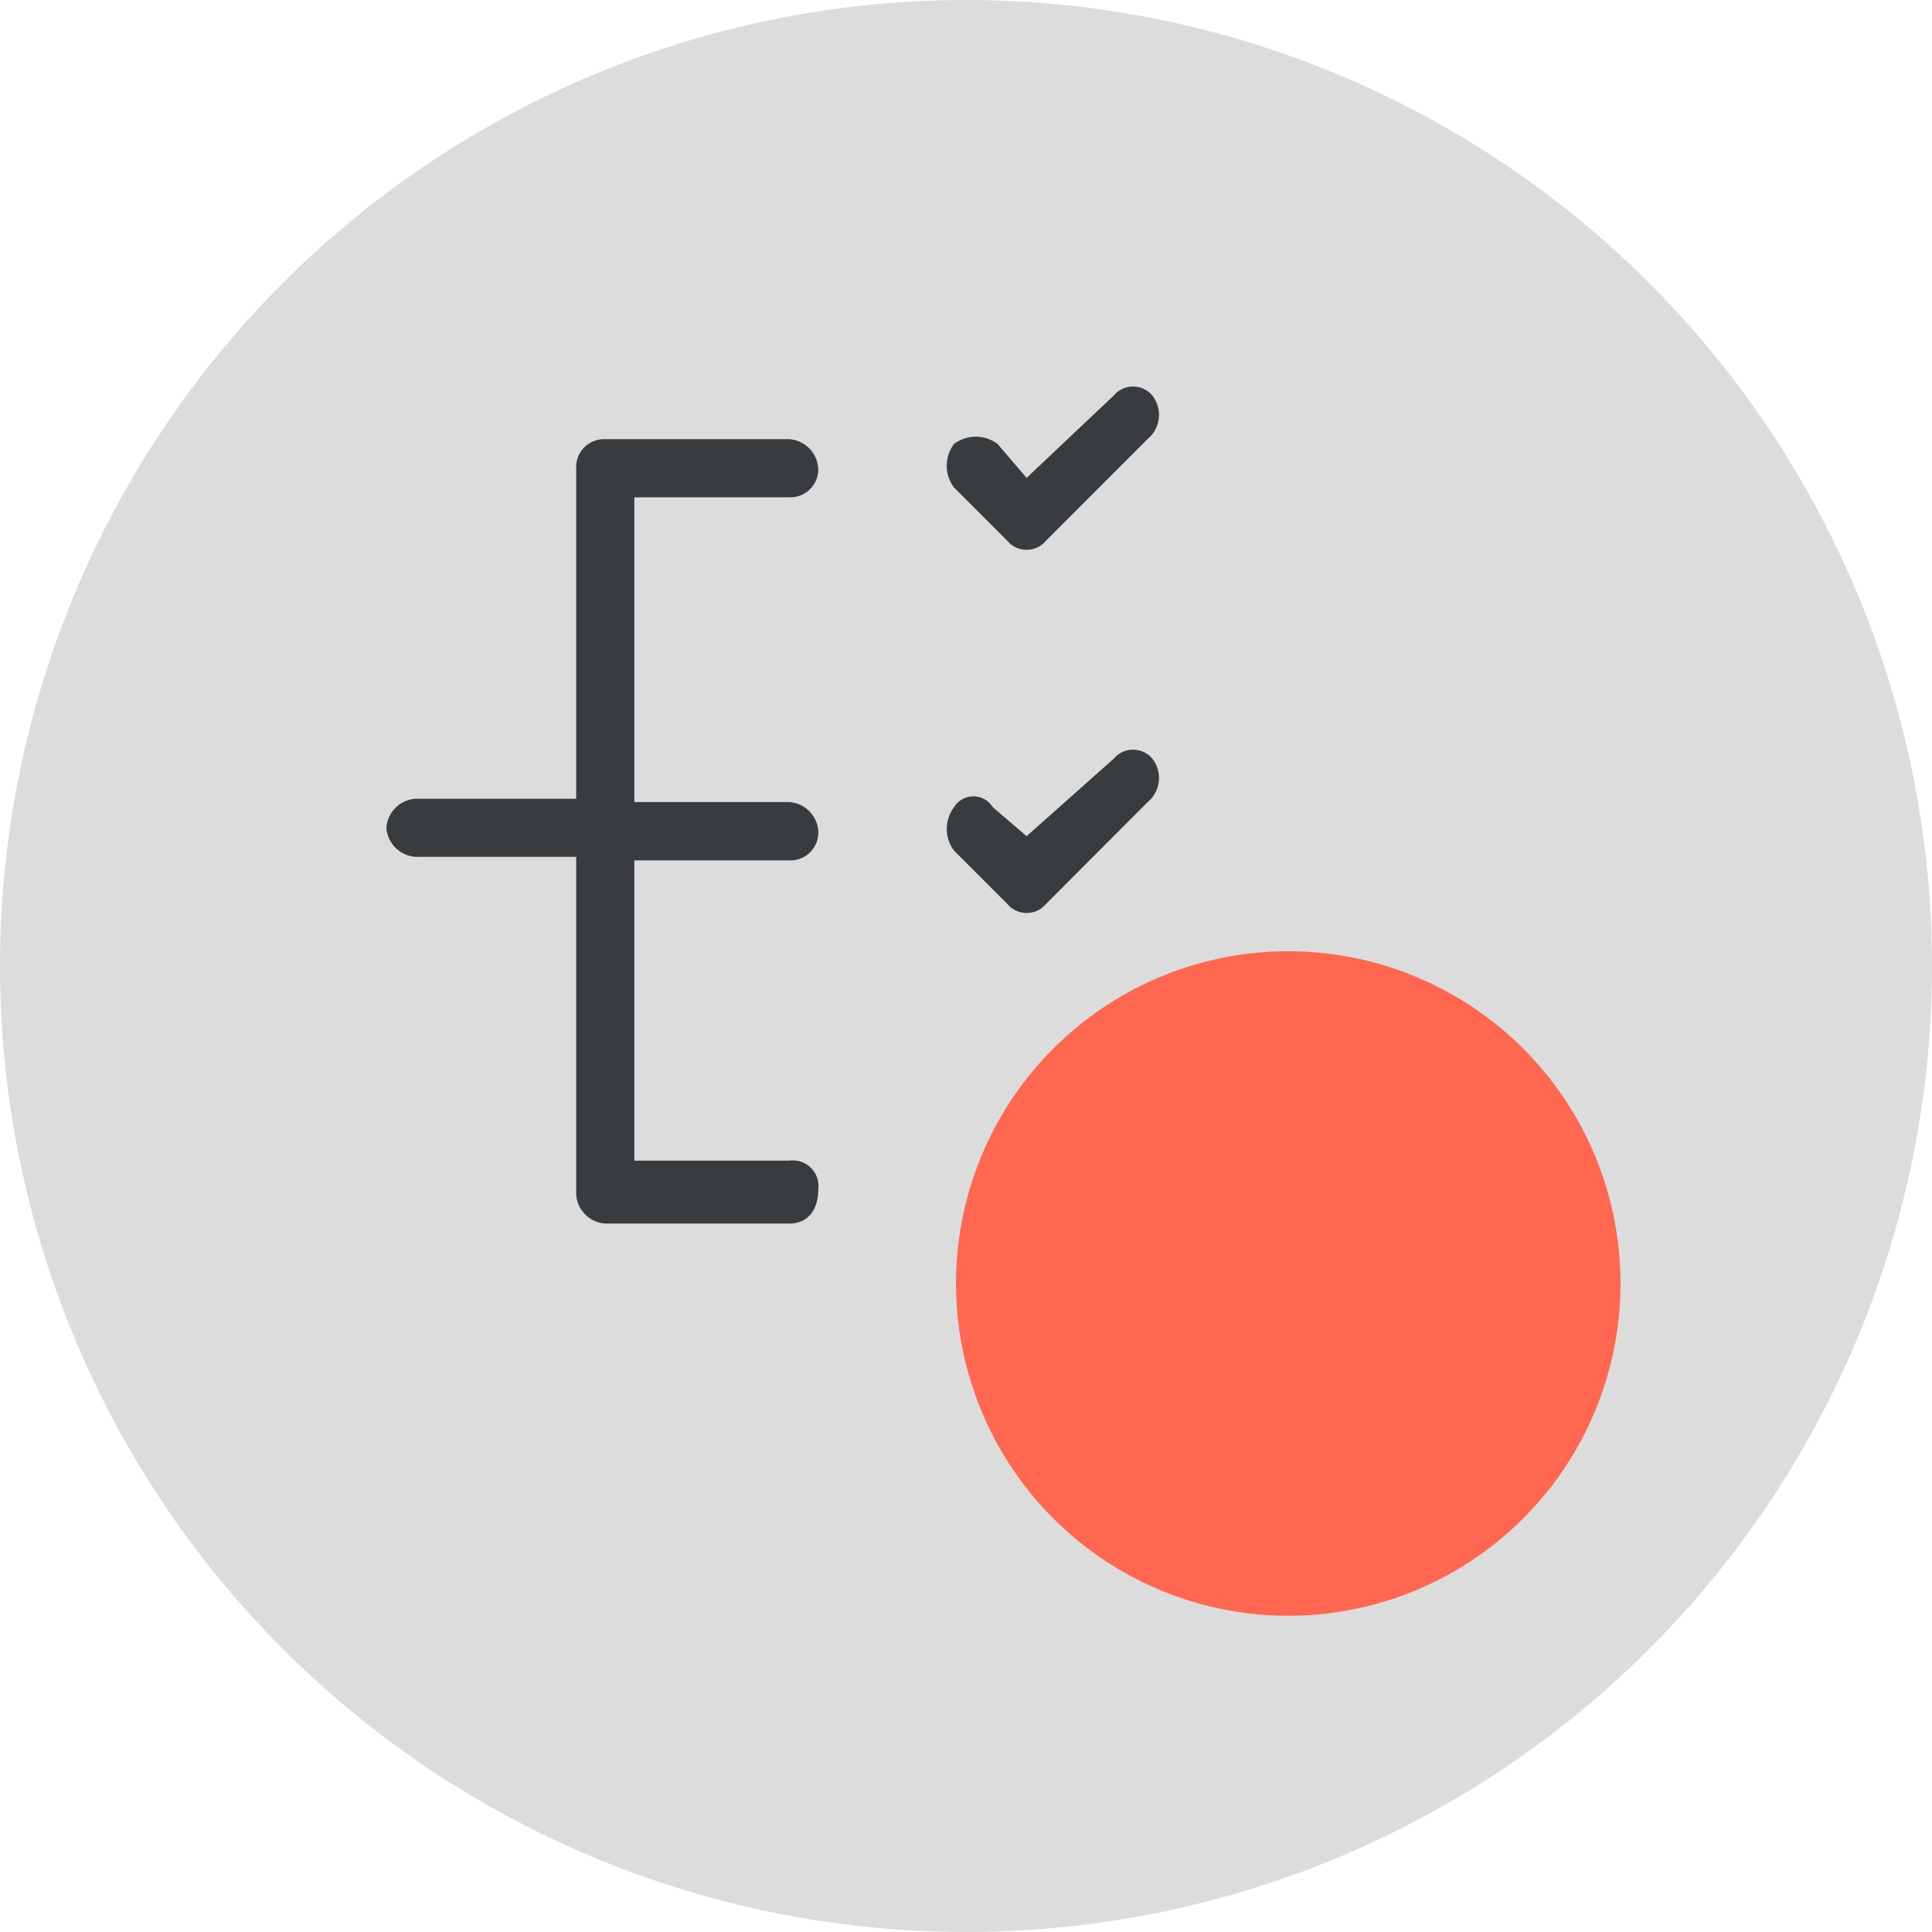 <svg xmlns="http://www.w3.org/2000/svg" viewBox="0 0 35 35">
  <defs>
    <style>
      .cls-1 {
        fill: #dcdcdc;
      }

      .cls-2 {
        fill: #ff6750;
        stroke: #ff6750;
      }

      .cls-3 {
        fill: #393c3e;
      }
    </style>
  </defs>
  <g id="Subtask-2" transform="translate(-224 -399)">
    <g id="Group_146" data-name="Group 146" transform="translate(-2850 -3013)">
      <circle id="Ellipse_2" data-name="Ellipse 2" class="cls-1" cx="17.5" cy="17.5" r="17.5" transform="translate(3074 3412)"/>
      <g id="Group_145" data-name="Group 145" transform="translate(-198 -1)">
        <g id="Group_142" data-name="Group 142">
          <g id="Group_124" data-name="Group 124" transform="translate(3289.819 3430.732)">
            <g id="Group_122" data-name="Group 122" transform="translate(0 0)">
              <path id="Path_30" data-name="Path 30" class="cls-2" d="M15.719,23.739a5.519,5.519,0,1,1,5.519-5.519A5.519,5.519,0,0,1,15.719,23.739Z" transform="translate(-10.2 -12.7)"/>
            </g>
          </g>
        </g>
        <g id="Group_137" data-name="Group 137" transform="translate(2409.832 2748.156)">
          <g id="Group_127" data-name="Group 127" transform="translate(35.168 10.844)">
            <g id="Group_119" data-name="Group 119" transform="translate(834 661)">
              <g id="Subtask_blue_1_" transform="translate(0 0)">
                <g id="Group_110_1_" transform="translate(3.438)">
                  <path id="Path_9_1_" class="cls-3" d="M3.859,2.153a.506.506,0,0,0,.526-.526A.566.566,0,0,0,3.859,1.1H.526A.506.506,0,0,0,0,1.626H0V14.784a.566.566,0,0,0,.526.526H3.859c.351,0,.526-.263.526-.614a.465.465,0,0,0-.526-.526H1.053V8.731H3.859A.506.506,0,0,0,4.386,8.2a.566.566,0,0,0-.526-.526H1.053V2.153Z" transform="translate(0 -0.144)"/>
                  <path id="Path_10_1_" class="cls-3" d="M11.378,7.677a.456.456,0,0,0-.7,0h0L9.1,9.08l-.614-.526a.411.411,0,0,0-.7,0,.655.655,0,0,0,0,.789l.965.965a.456.456,0,0,0,.7,0h0L11.29,8.466a.568.568,0,0,0,.088-.789Z" transform="translate(-0.94 -0.932)"/>
                  <path id="Path_11_1_" class="cls-3" d="M11.378.177a.456.456,0,0,0-.7,0h0L9.1,1.668l-.526-.614a.655.655,0,0,0-.789,0,.655.655,0,0,0,0,.789h0l.965.965a.456.456,0,0,0,.7,0h0L11.29.966A.568.568,0,0,0,11.378.177Z" transform="translate(-0.94 -0.011)"/>
                </g>
                <g id="Group_114_1_" transform="translate(0 7.47)">
                  <path id="Path_15_1_" class="cls-3" d="M3.509,0H.526A.566.566,0,0,0,0,.526a.566.566,0,0,0,.526.526H3.509A.566.566,0,0,0,4.035.526.566.566,0,0,0,3.509,0Z"/>
                </g>
              </g>
            </g>
          </g>
        </g>
      </g>
    </g>
  </g>
</svg>
